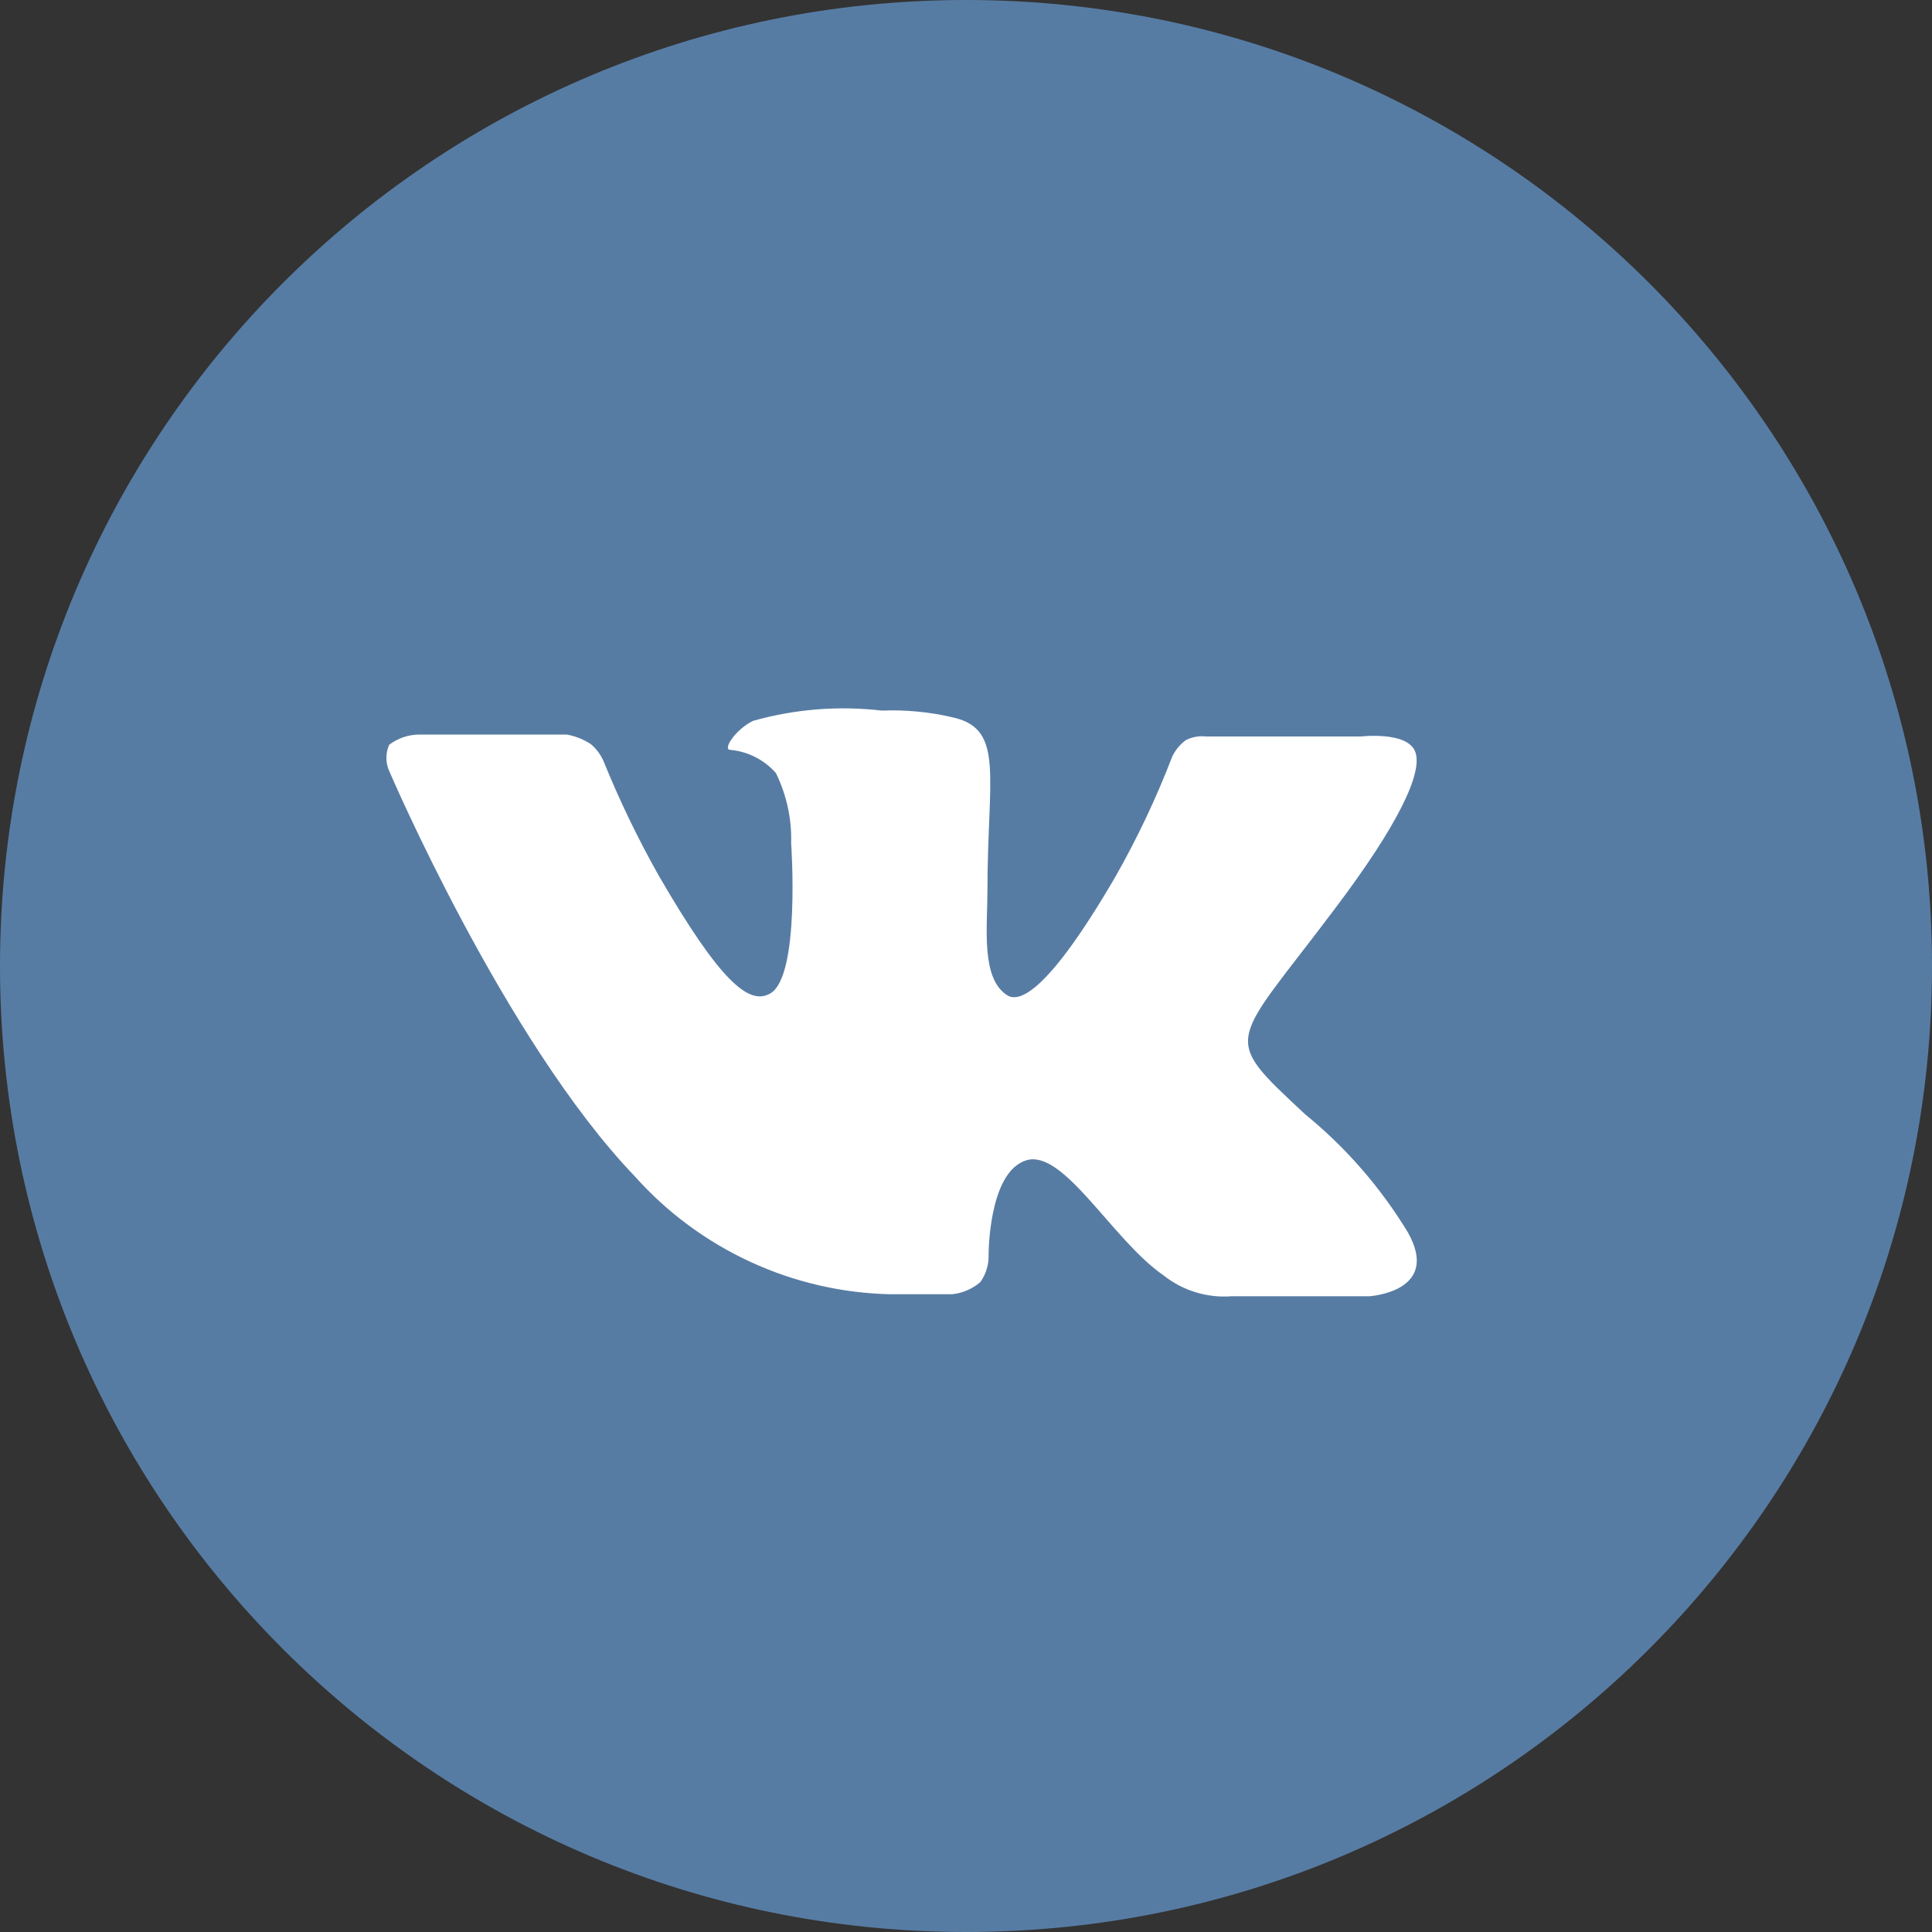 <svg width="30" height="30" viewBox="0 0 30 30" fill="none" xmlns="http://www.w3.org/2000/svg">
<rect x="0" y="0" width="30" height="30" fill="#333333" stroke="none"/>
<path d="M15 30C23.284 30 30 23.284 30 15C30 6.716 23.284 0 15 0C6.716 0 0 6.716 0 15C0 23.284 6.716 30 15 30Z" fill="#577CA4"/>
<path fill-rule="evenodd" clip-rule="evenodd" d="M21.263 20.128H19.13C18.748 20.158 18.369 20.043 18.069 19.805C17.271 19.256 16.515 17.83 15.93 18.019C15.345 18.208 15.351 19.488 15.351 19.488C15.355 19.638 15.31 19.785 15.223 19.908C15.099 20.014 14.946 20.08 14.784 20.097H13.827C13.076 20.081 12.336 19.91 11.654 19.595C10.971 19.28 10.36 18.829 9.86 18.269C7.836 16.16 6.044 11.973 6.044 11.973C6.015 11.909 6 11.839 6 11.769C6 11.698 6.015 11.629 6.044 11.564C6.179 11.462 6.344 11.406 6.514 11.406H8.799C8.932 11.429 9.058 11.479 9.171 11.552C9.258 11.624 9.327 11.716 9.372 11.82C9.62 12.431 9.907 13.026 10.231 13.6C11.188 15.252 11.633 15.611 11.956 15.429C12.432 15.173 12.285 13.094 12.285 13.094C12.296 12.717 12.214 12.342 12.048 12.003C11.866 11.798 11.614 11.669 11.341 11.644C11.213 11.644 11.42 11.327 11.694 11.193C12.344 11.01 13.023 10.956 13.693 11.034C14.07 11.019 14.448 11.056 14.815 11.144C15.601 11.333 15.333 12.07 15.333 13.832C15.333 14.399 15.229 15.191 15.638 15.453C15.814 15.569 16.247 15.453 17.314 13.624C17.657 13.022 17.954 12.394 18.203 11.747C18.252 11.645 18.325 11.557 18.417 11.491C18.513 11.443 18.621 11.424 18.728 11.436H21.135C21.135 11.436 21.854 11.351 21.976 11.674C22.098 11.997 21.708 12.814 20.727 14.112C19.112 16.264 18.935 16.062 20.27 17.306C20.9 17.82 21.438 18.439 21.86 19.134C22.385 20.061 21.263 20.128 21.263 20.128Z" fill="white"/>
</svg>
